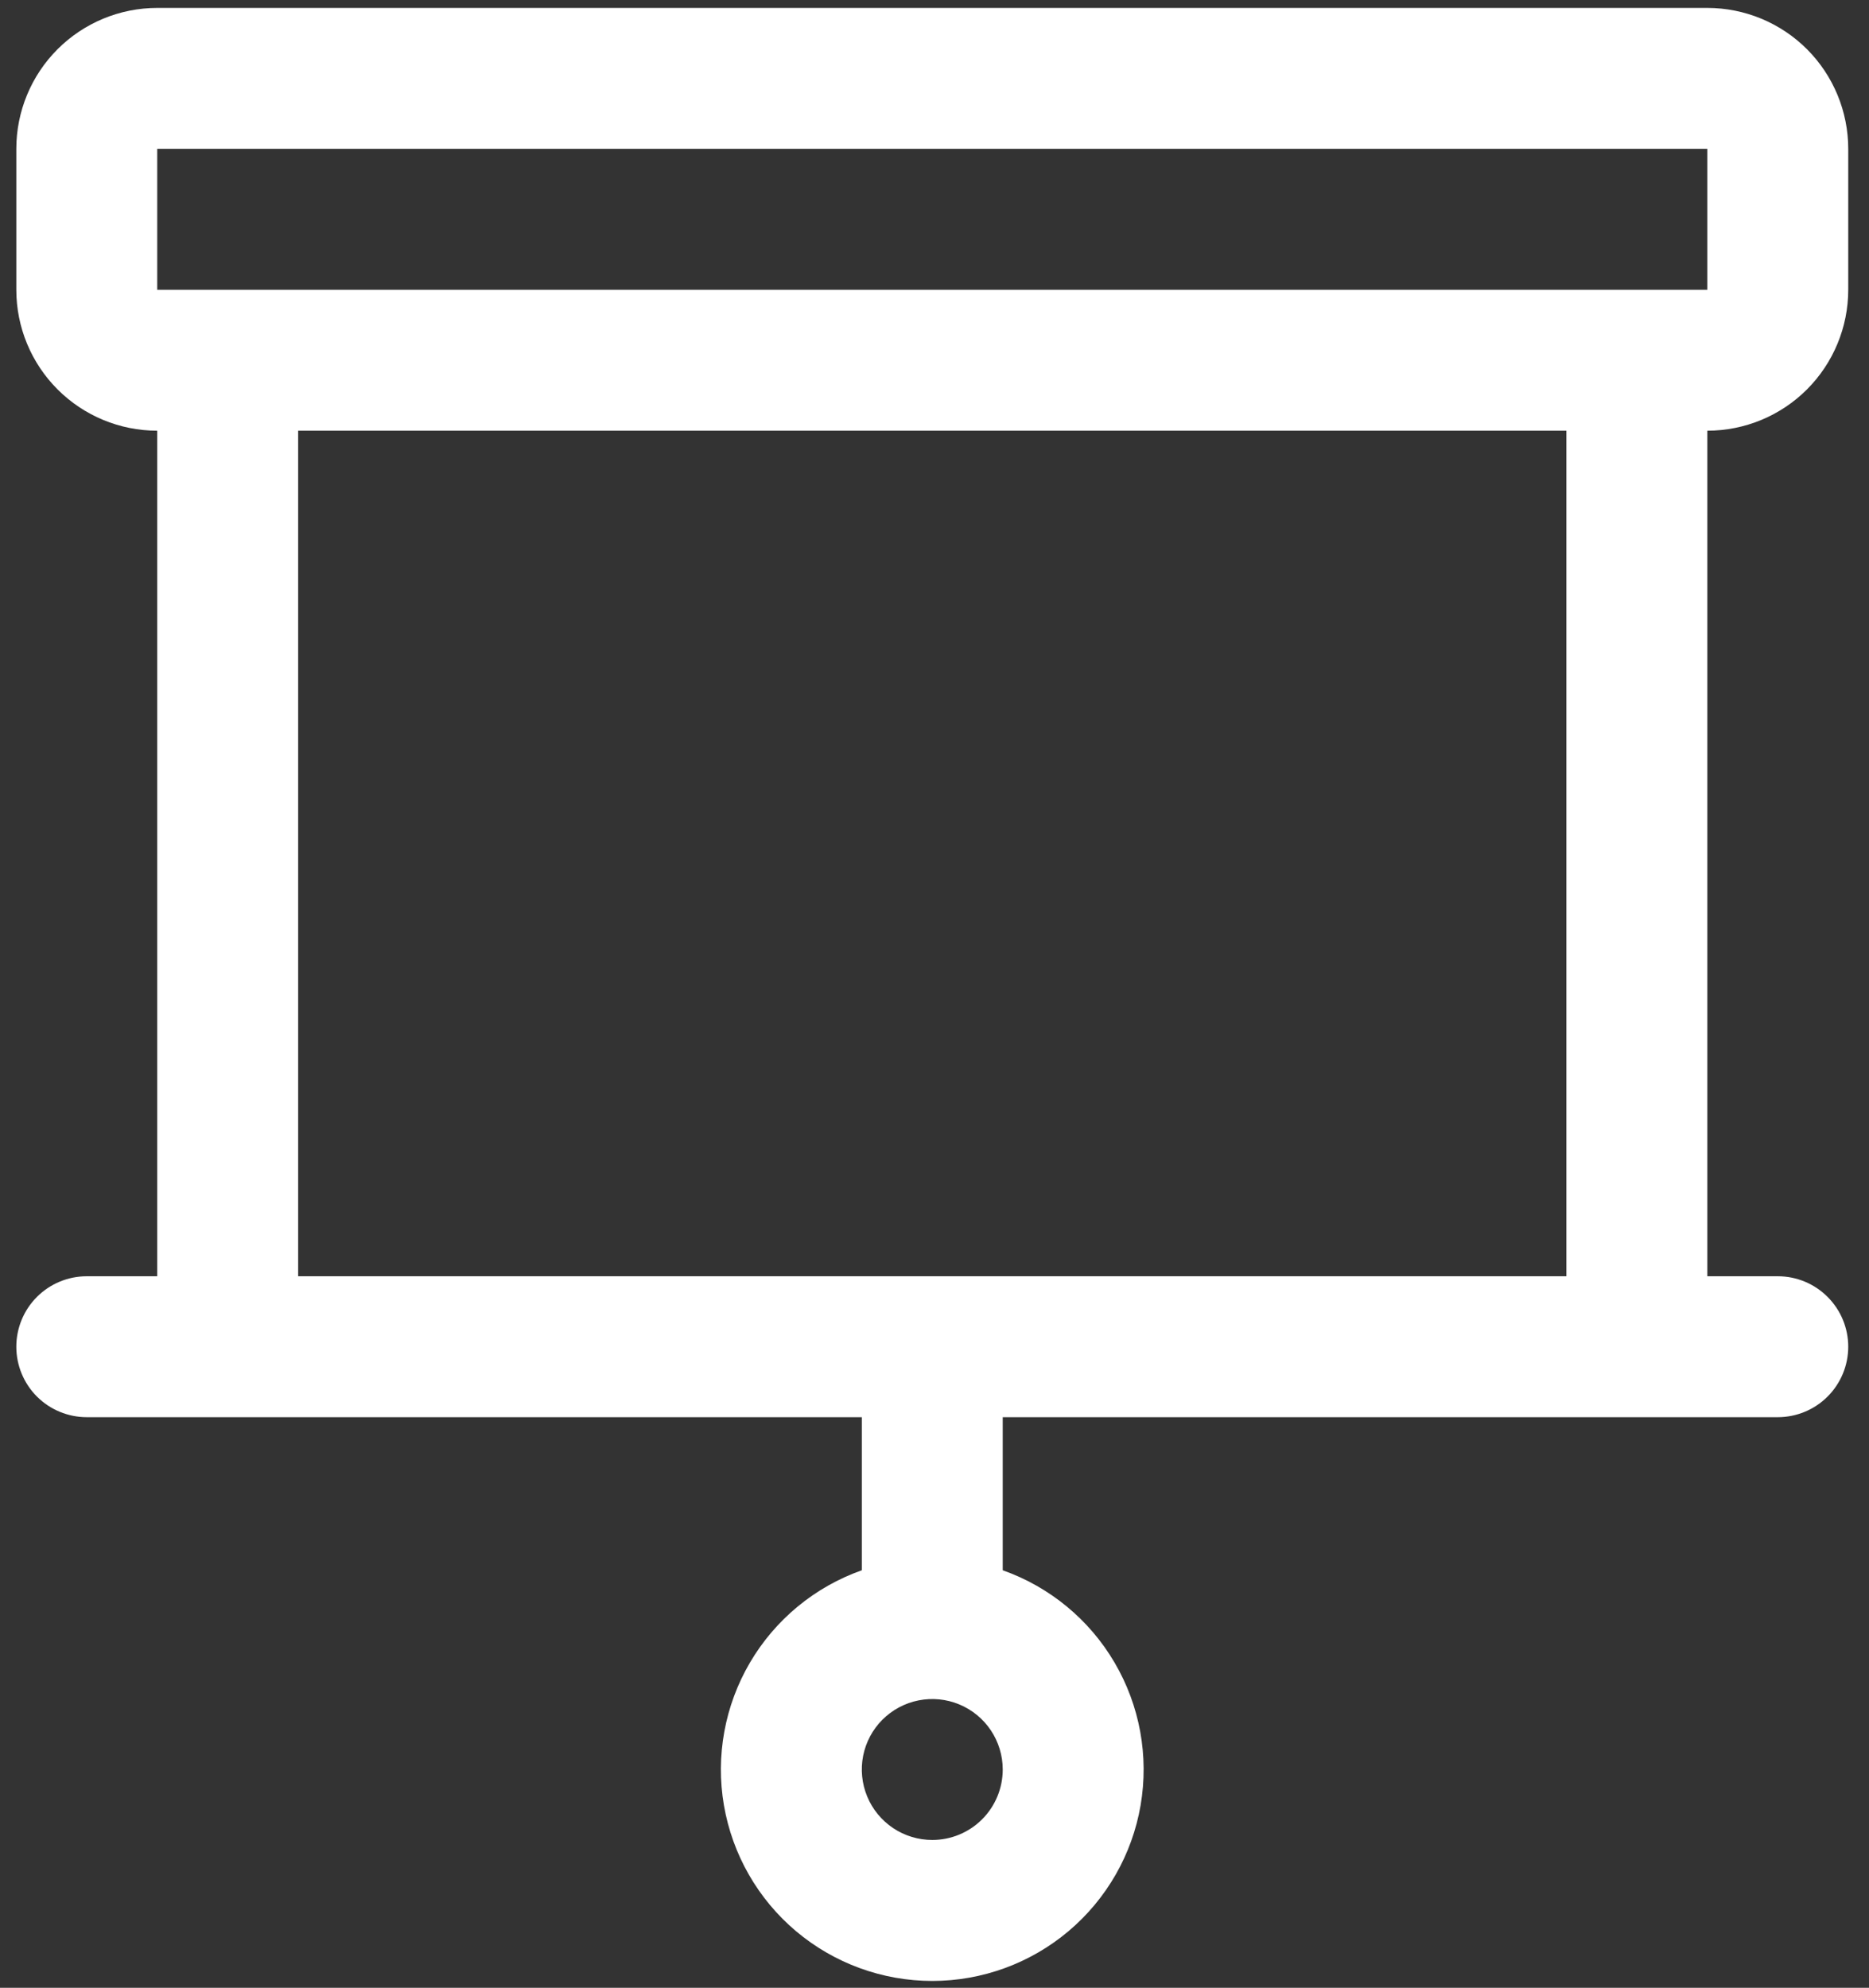 <svg width="63" height="67" viewBox="0 0 63 67" fill="none" xmlns="http://www.w3.org/2000/svg">
<rect x="0" y="0" width="63" height="67" fill="#333333" stroke="none"/>
<path d="M62.3 9.767V5.017C62.3 3.757 61.799 2.549 60.909 1.658C60.018 0.768 58.81 0.267 57.55 0.267H5.3C4.04 0.267 2.832 0.768 1.941 1.658C1.05 2.549 0.55 3.757 0.55 5.017V9.767C0.55 11.027 1.05 12.235 1.941 13.126C2.832 14.017 4.04 14.517 5.3 14.517V43.017H2.925C2.295 43.017 1.691 43.267 1.245 43.713C0.8 44.158 0.55 44.762 0.55 45.392C0.55 46.022 0.8 46.626 1.245 47.072C1.691 47.517 2.295 47.767 2.925 47.767H29.05V52.927C27.465 53.487 26.13 54.589 25.279 56.039C24.429 57.489 24.118 59.193 24.402 60.849C24.687 62.506 25.547 64.008 26.832 65.092C28.117 66.175 29.744 66.769 31.425 66.769C33.106 66.769 34.732 66.175 36.017 65.092C37.302 64.008 38.163 62.506 38.447 60.849C38.731 59.193 38.421 57.489 37.57 56.039C36.72 54.589 35.384 53.487 33.8 52.927V47.767H59.925C60.555 47.767 61.159 47.517 61.604 47.072C62.05 46.626 62.3 46.022 62.3 45.392C62.3 44.762 62.05 44.158 61.604 43.713C61.159 43.267 60.555 43.017 59.925 43.017H57.55V14.517C58.81 14.517 60.018 14.017 60.909 13.126C61.799 12.235 62.3 11.027 62.3 9.767ZM31.425 62.017C30.955 62.017 30.496 61.878 30.105 61.617C29.715 61.356 29.41 60.985 29.231 60.551C29.051 60.117 29.004 59.639 29.095 59.179C29.187 58.718 29.413 58.295 29.745 57.963C30.078 57.631 30.501 57.404 30.962 57.313C31.422 57.221 31.9 57.268 32.334 57.448C32.768 57.628 33.139 57.932 33.4 58.323C33.66 58.713 33.8 59.172 33.8 59.642C33.8 60.272 33.55 60.876 33.104 61.322C32.659 61.767 32.055 62.017 31.425 62.017ZM5.3 5.017H57.55V9.767H5.3V5.017ZM52.8 43.017H10.05V14.517H52.8V43.017Z" fill="white"/>
</svg>

